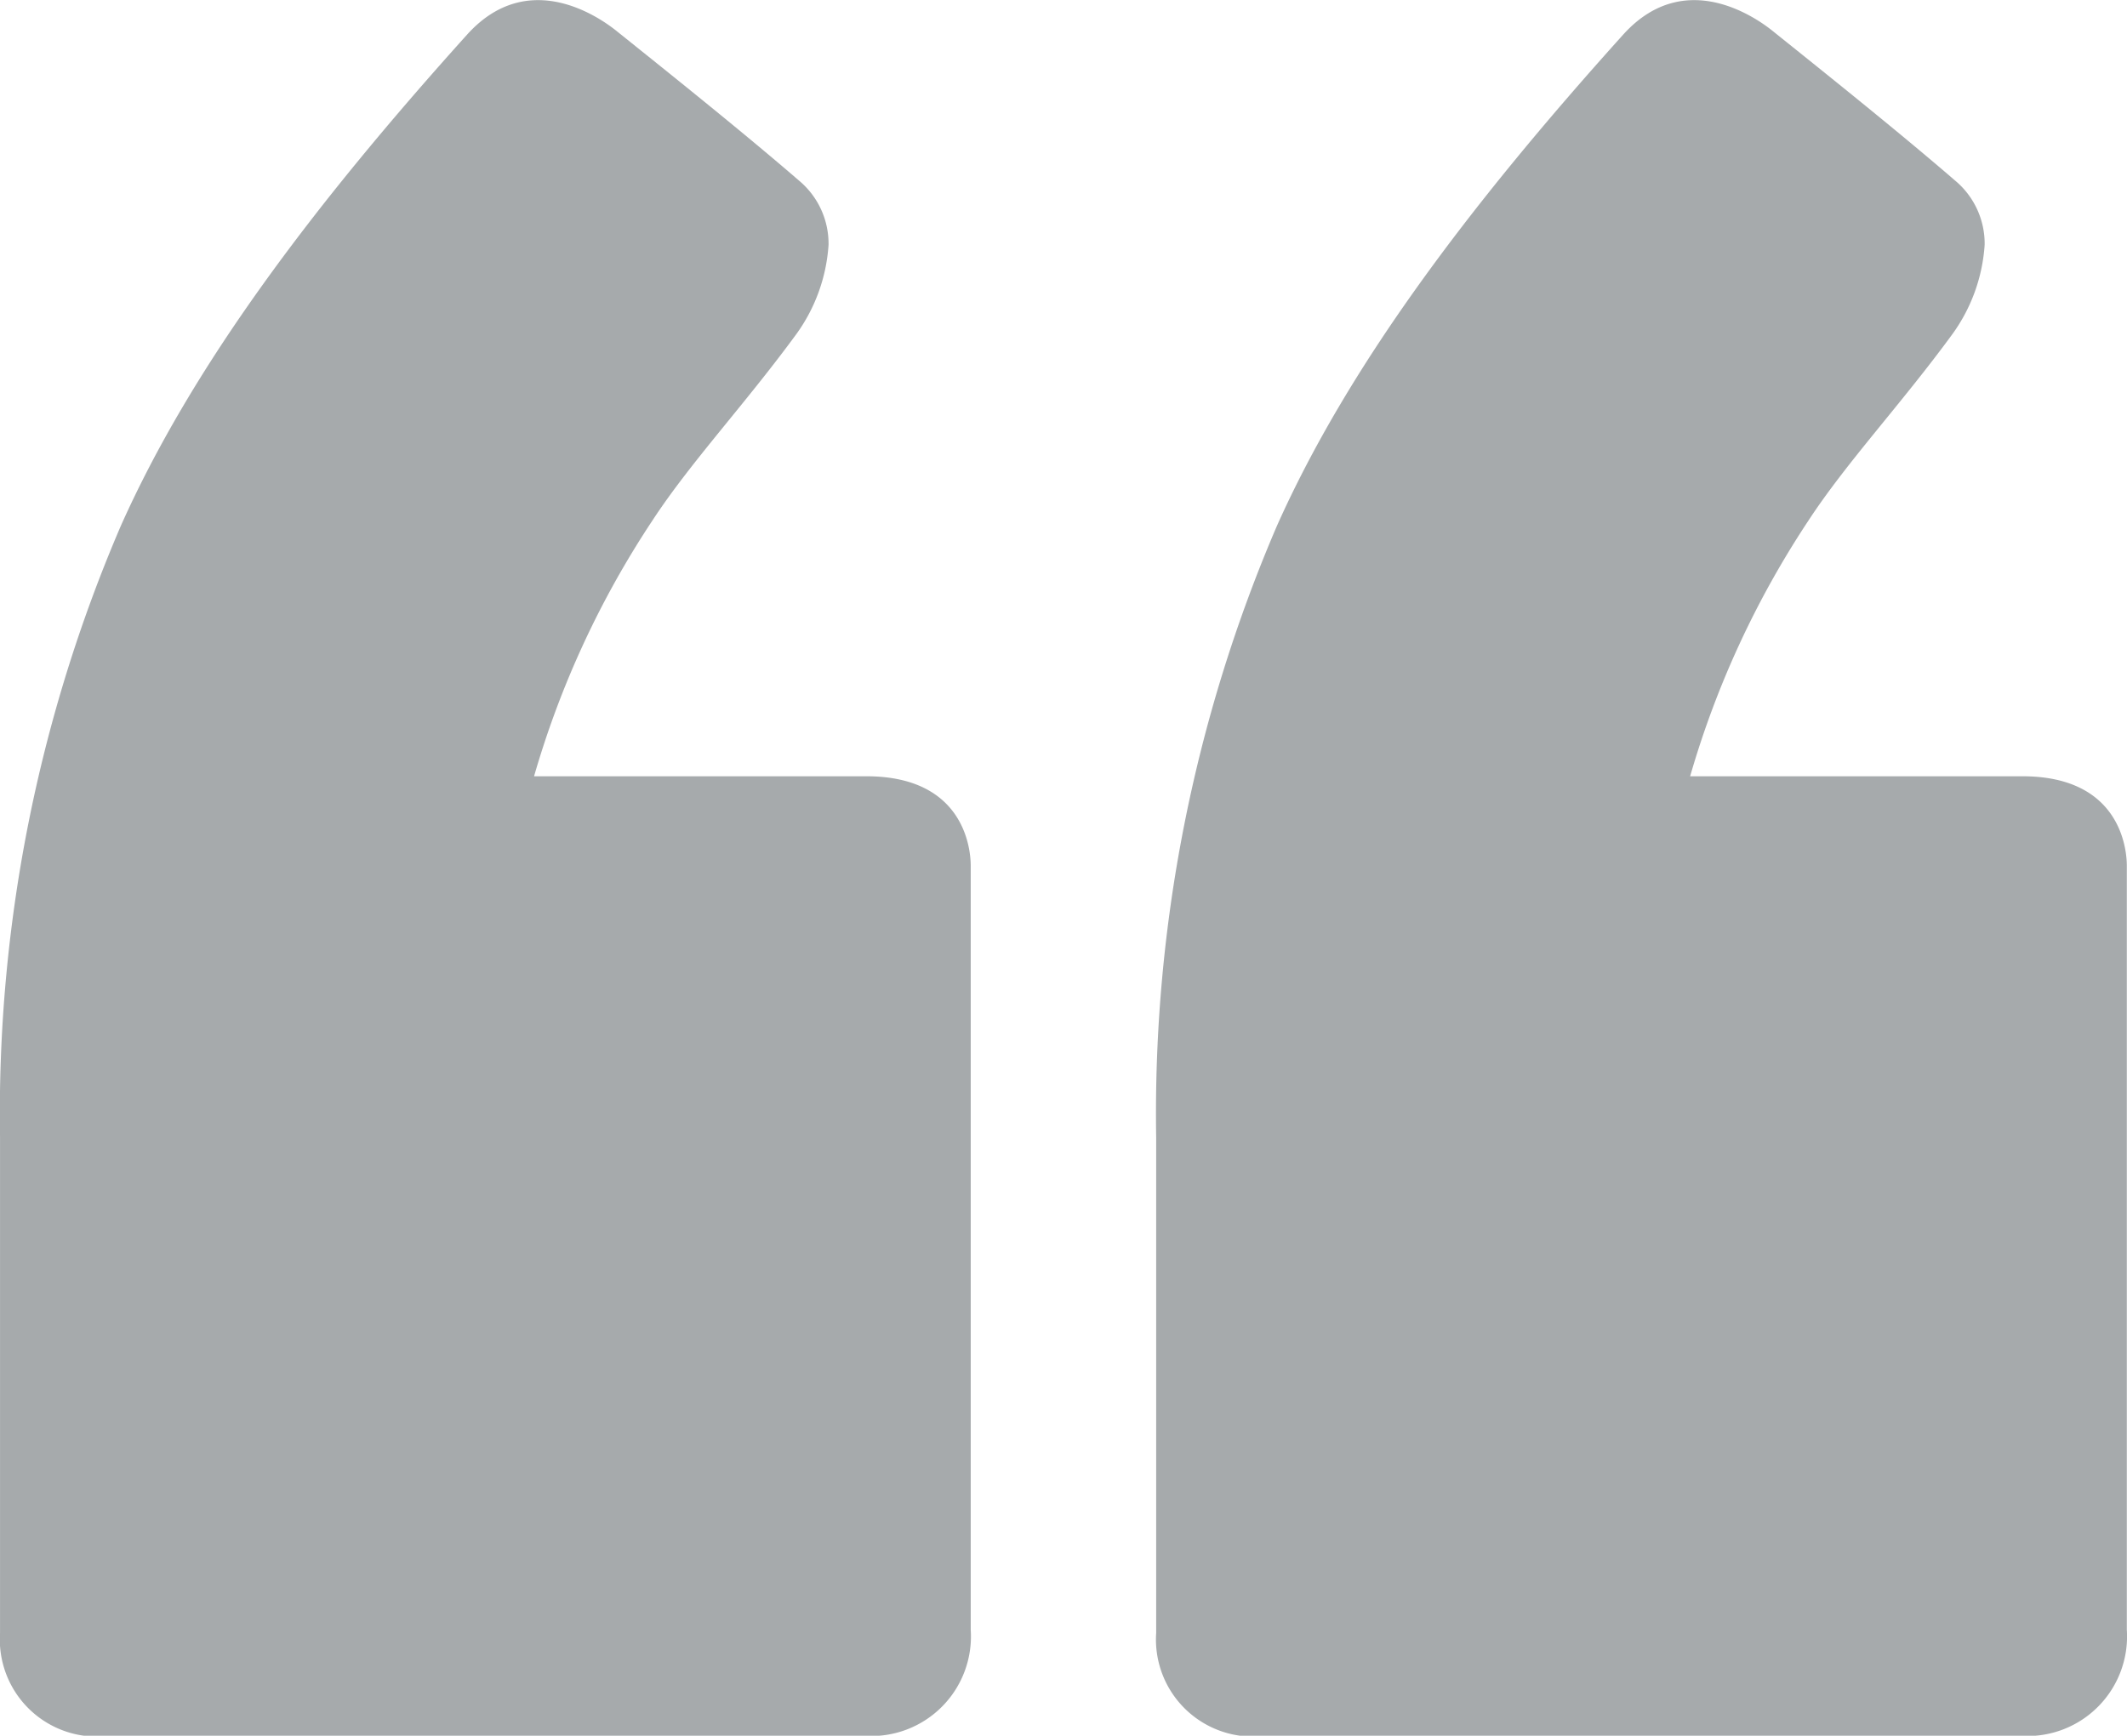 <svg xmlns="http://www.w3.org/2000/svg" width="58.872" height="48.055" viewBox="0 0 58.872 48.055">
  <path id="icon-quote-dark" d="M306.023,3022a2.688,2.688,0,0,1-3.02-2.847c0-.066,0-.113,0-.136v-13.586a41.2,41.2,0,0,1,3.341-16.927c1.963-4.4,5.281-8.823,9.582-13.6,1.848-2.053,4.036-.189,4.195-.061,1.531,1.228,3.527,2.828,4.99,4.094a2.274,2.274,0,0,1,.823,1.781,4.745,4.745,0,0,1-.882,2.46c-1.437,1.967-2.939,3.56-4,5.184a25.712,25.712,0,0,0-3.27,7.072h9.2c2.773,0,2.887,2.111,2.887,2.475,0,.032,0,.051,0,.053v21.033s0,.027,0,.069a2.757,2.757,0,0,1-2.9,2.938Zm-32,0a2.688,2.688,0,0,1-3.02-2.847c0-.066,0-.113,0-.136v-13.586a41.181,41.181,0,0,1,3.342-16.927c1.962-4.4,5.281-8.823,9.582-13.6,1.847-2.053,4.035-.189,4.194-.061,1.532,1.228,3.528,2.828,4.99,4.094a2.274,2.274,0,0,1,.824,1.781,4.743,4.743,0,0,1-.881,2.46c-1.438,1.967-2.939,3.56-4,5.184a25.66,25.66,0,0,0-3.27,7.072h9.2c2.773,0,2.886,2.111,2.886,2.475,0,.032,0,.051,0,.053v21.033s0,.027,0,.069a2.757,2.757,0,0,1-2.9,2.938Z" transform="translate(-271.002 -2973.942)" fill="#212c31" opacity="0.4"/>
</svg>
